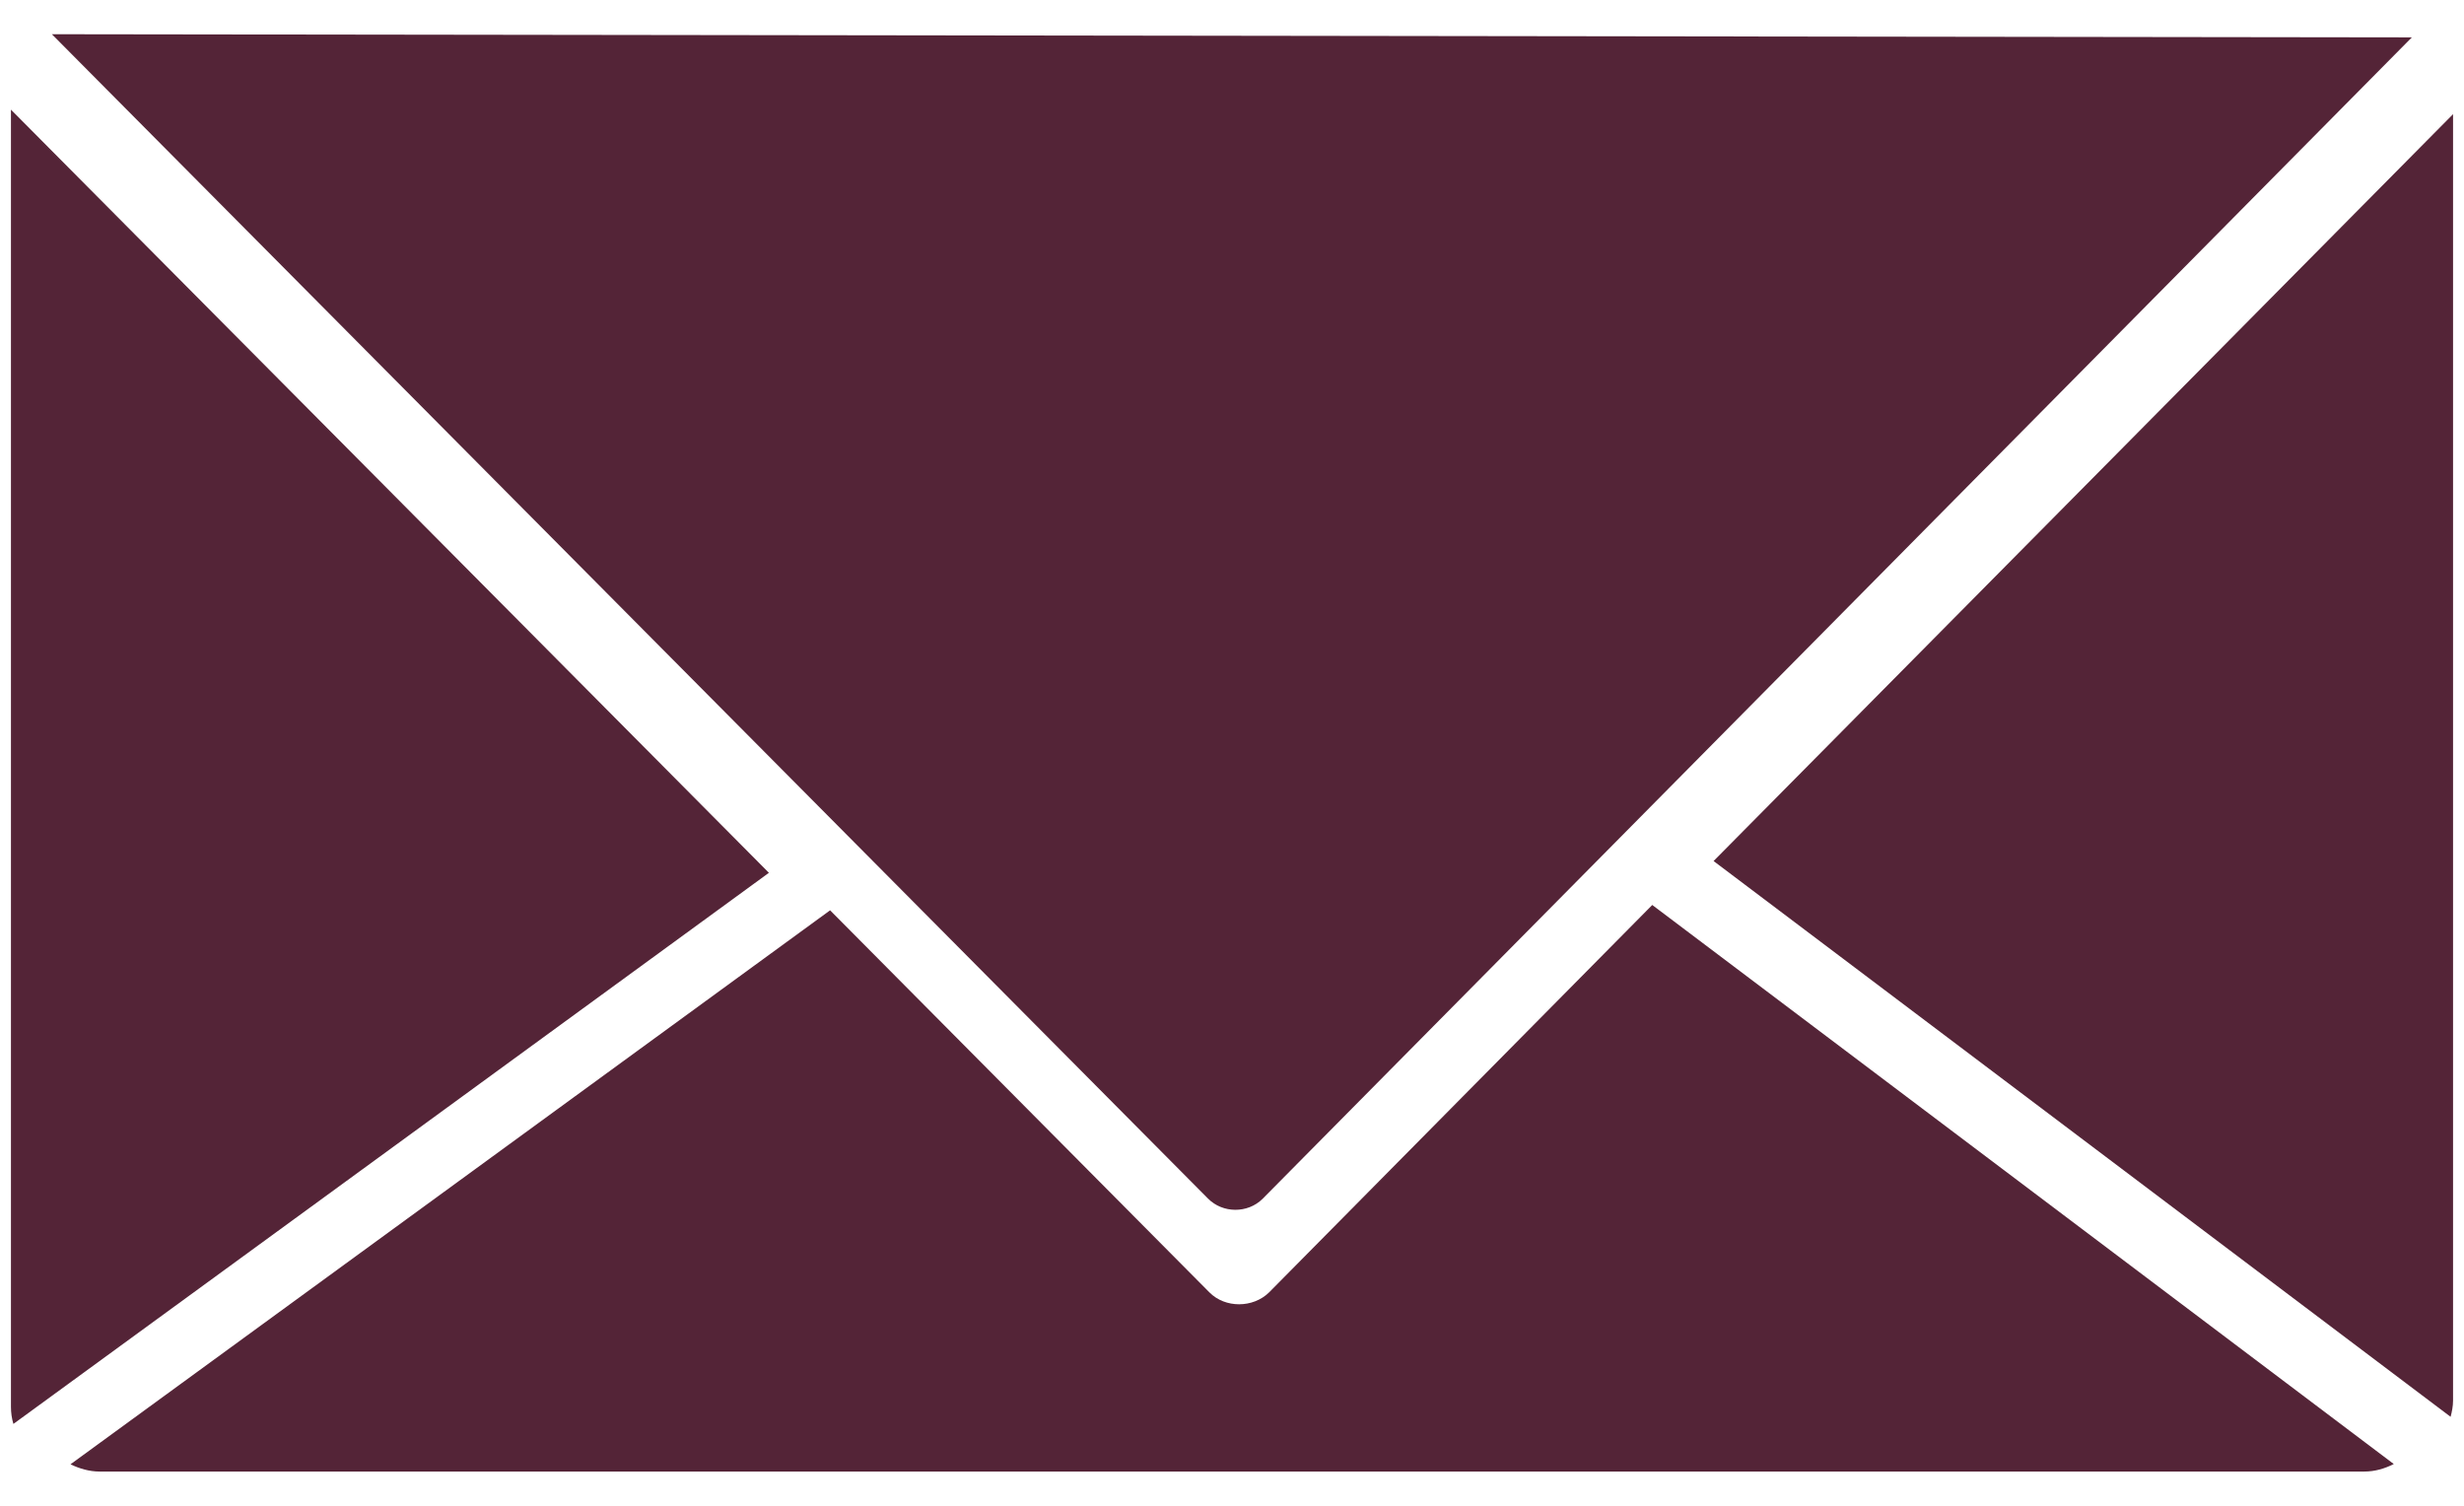 <?xml version="1.0" encoding="utf-8"?>
<!-- Generator: Adobe Illustrator 16.0.0, SVG Export Plug-In . SVG Version: 6.00 Build 0)  -->
<!DOCTYPE svg PUBLIC "-//W3C//DTD SVG 1.1//EN" "http://www.w3.org/Graphics/SVG/1.1/DTD/svg11.dtd">
<svg version="1.1" id="Layer_1" xmlns="http://www.w3.org/2000/svg" xmlns:xlink="http://www.w3.org/1999/xlink" x="0px" y="0px"
	 width="18px" height="11px" viewBox="0 0 18 11" enable-background="new 0 0 18 11" xml:space="preserve">
<g>
	<g>
		<path fill="#542437" d="M12.07,6.611l-2.799,2.83c-0.117,0.115-0.32,0.117-0.436,0L6.064,6.65l-5.549,4.047
			c0.064,0.031,0.137,0.053,0.213,0.053H17.27c0.078,0,0.15-0.021,0.217-0.055L12.07,6.611z"/>
		<path fill="#542437" d="M17.902,10.35c0.01-0.037,0.018-0.078,0.018-0.119V0.834l-5.402,5.456L17.902,10.35z"/>
		<path fill="#542437" d="M5.617,6.376L0.08,0.801v9.476c0,0.043,0.006,0.086,0.018,0.125L5.617,6.376z"/>
	</g>
	<path fill="#542437" d="M9.223,8.758l8.396-8.485L0.379,0.25l8.445,8.505C8.932,8.865,9.115,8.865,9.223,8.758z"/>
</g>
</svg>
